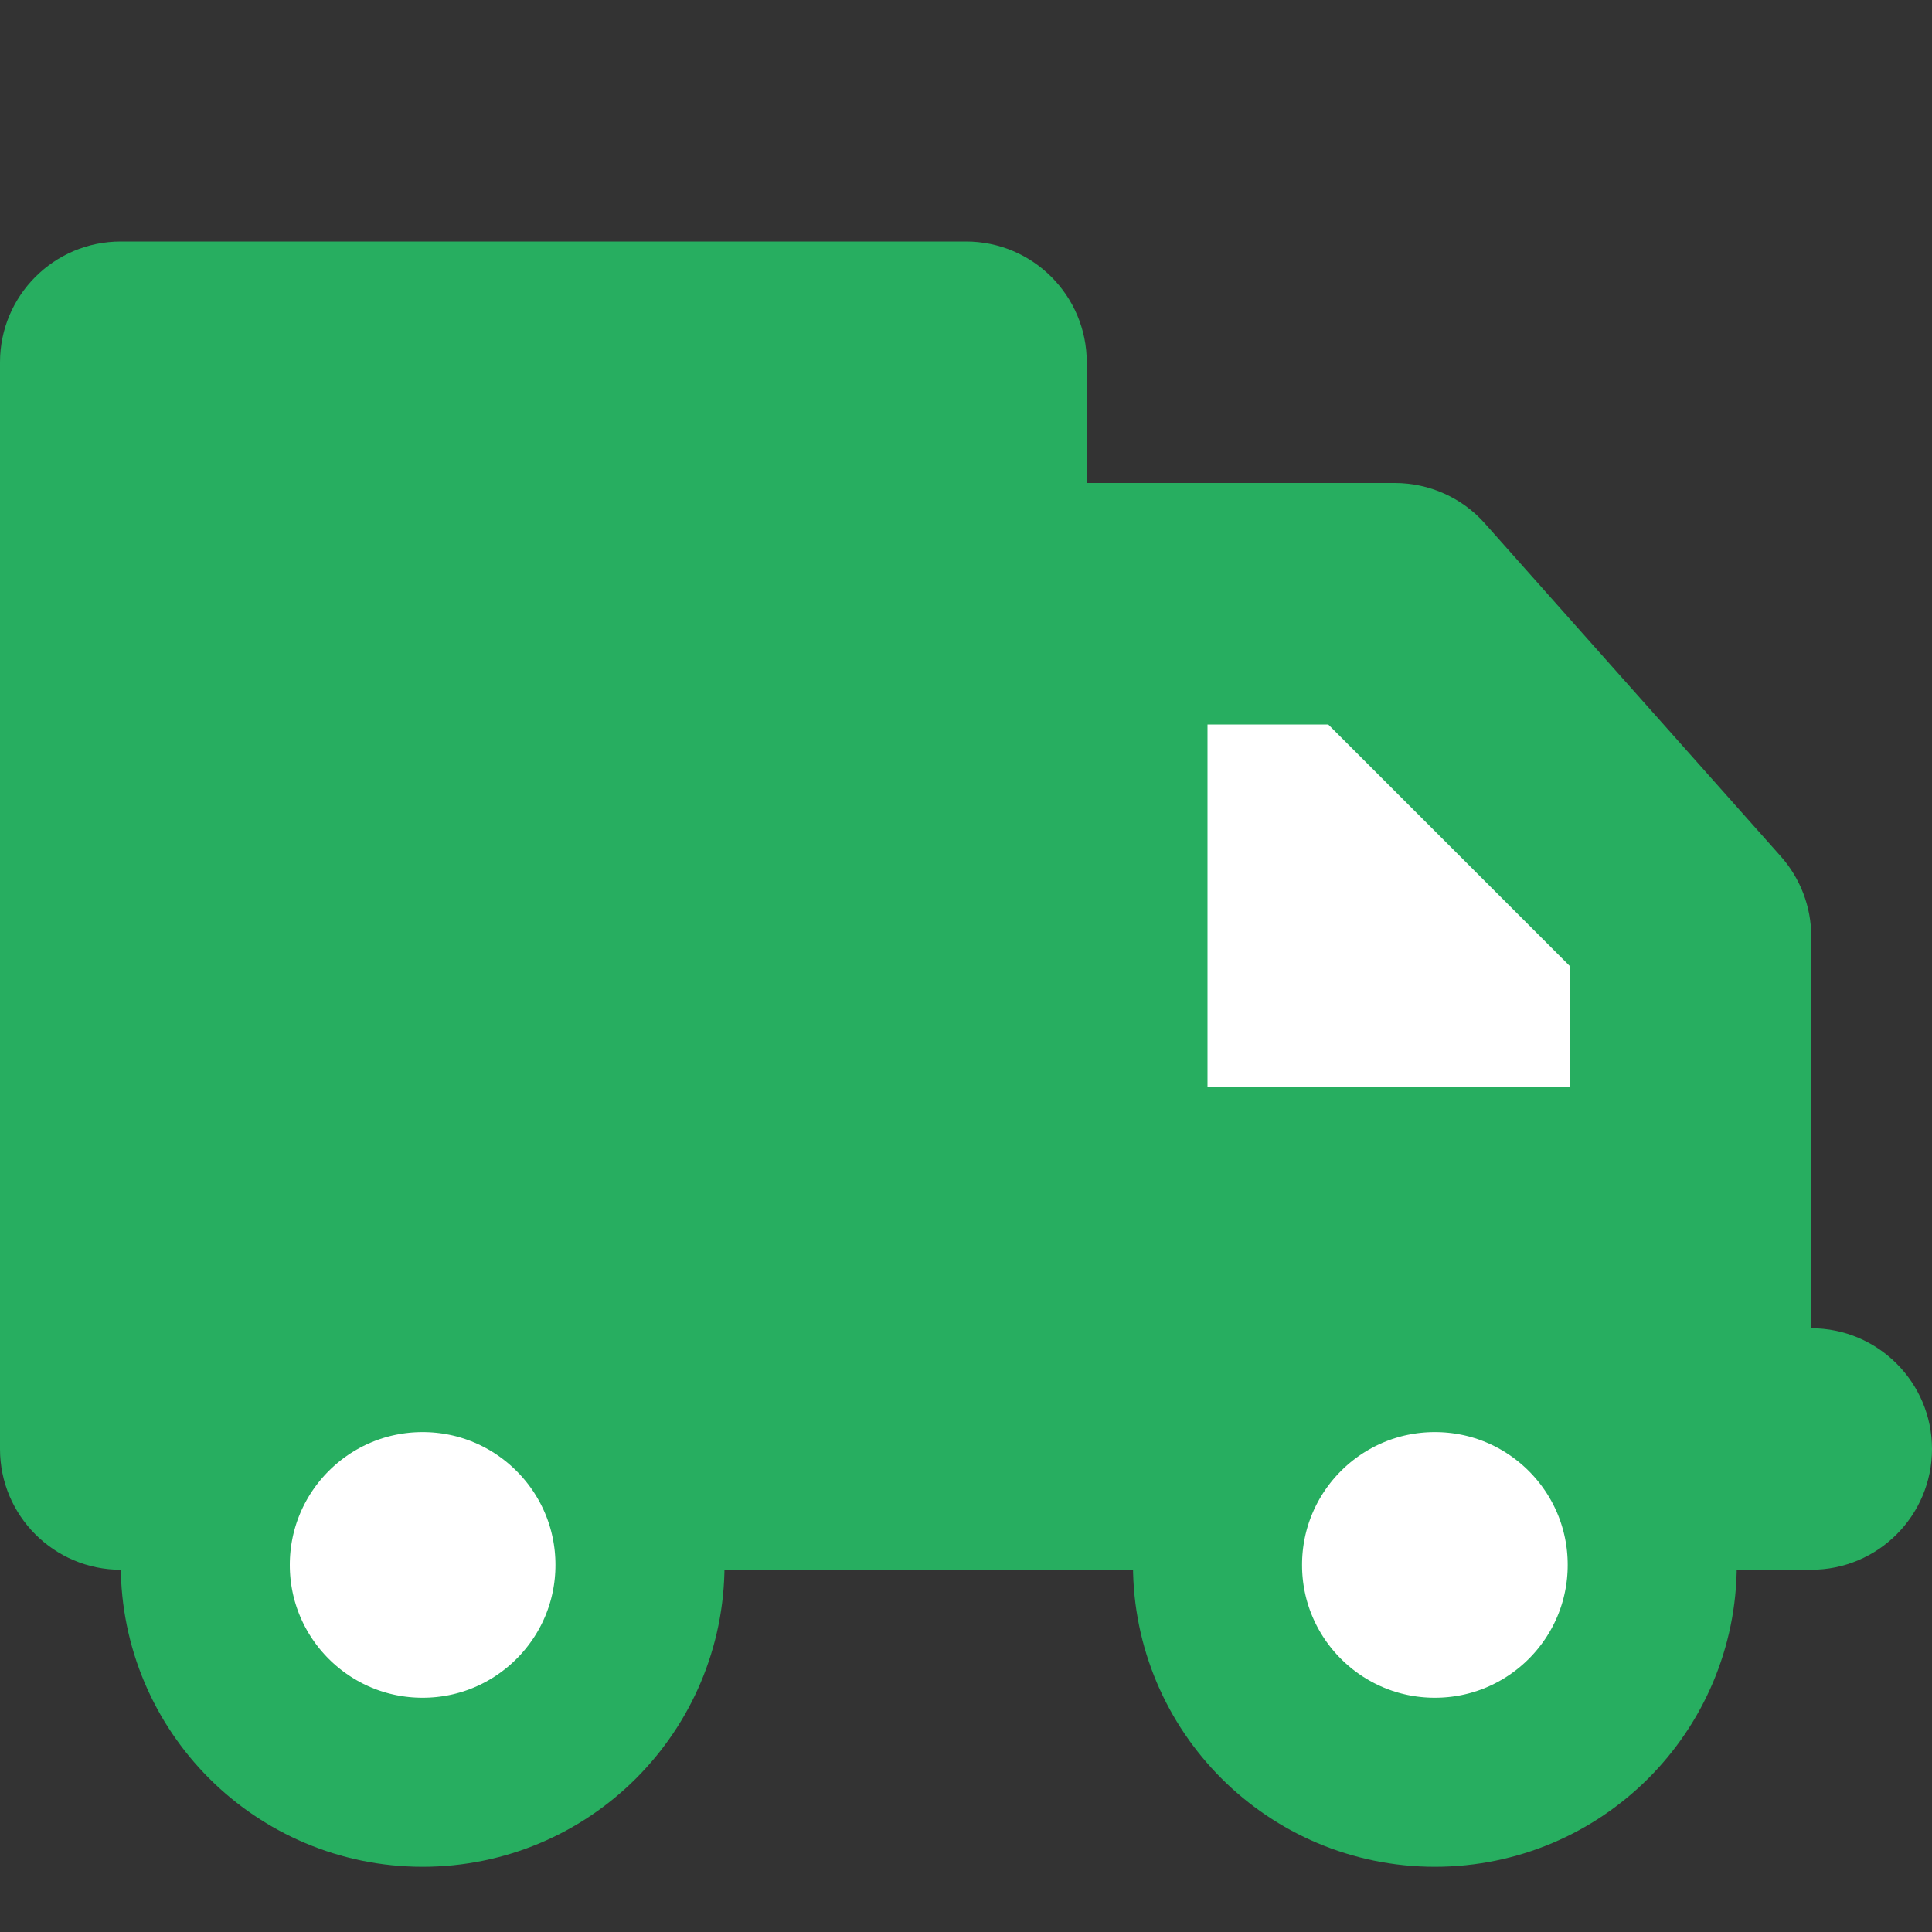 <svg width="16" height="16" viewBox="0 0 16 16" fill="none" xmlns="http://www.w3.org/2000/svg">
<rect x="0" y="0" width="16" height="16" fill="#333333" stroke="none"/>
<path d="M0 3C0 2.448 0.448 2 1 2H8C8.552 2 9 2.448 9 3V13H1C0.448 13 0 12.552 0 12V3Z" fill="#27AE60"/>
<path d="M9 4H11.551C11.837 4 12.109 4.122 12.298 4.336L14.747 7.091C14.91 7.274 15 7.51 15 7.755V12C15 12.552 14.552 13 14 13H9V4Z" fill="#27AE60"/>
<circle cx="3.5" cy="12.96" r="1.8" fill="white" stroke="#27AE60" stroke-width="1.4"/>
<circle cx="11.883" cy="12.96" r="1.8" fill="white" stroke="#27AE60" stroke-width="1.4"/>
<path d="M10 6H11L13 8V9H10V6Z" fill="white"/>
<path d="M14 11H15C15.552 11 16 11.448 16 12C16 12.552 15.552 13 15 13H14V11Z" fill="#27AE60"/>
</svg>
